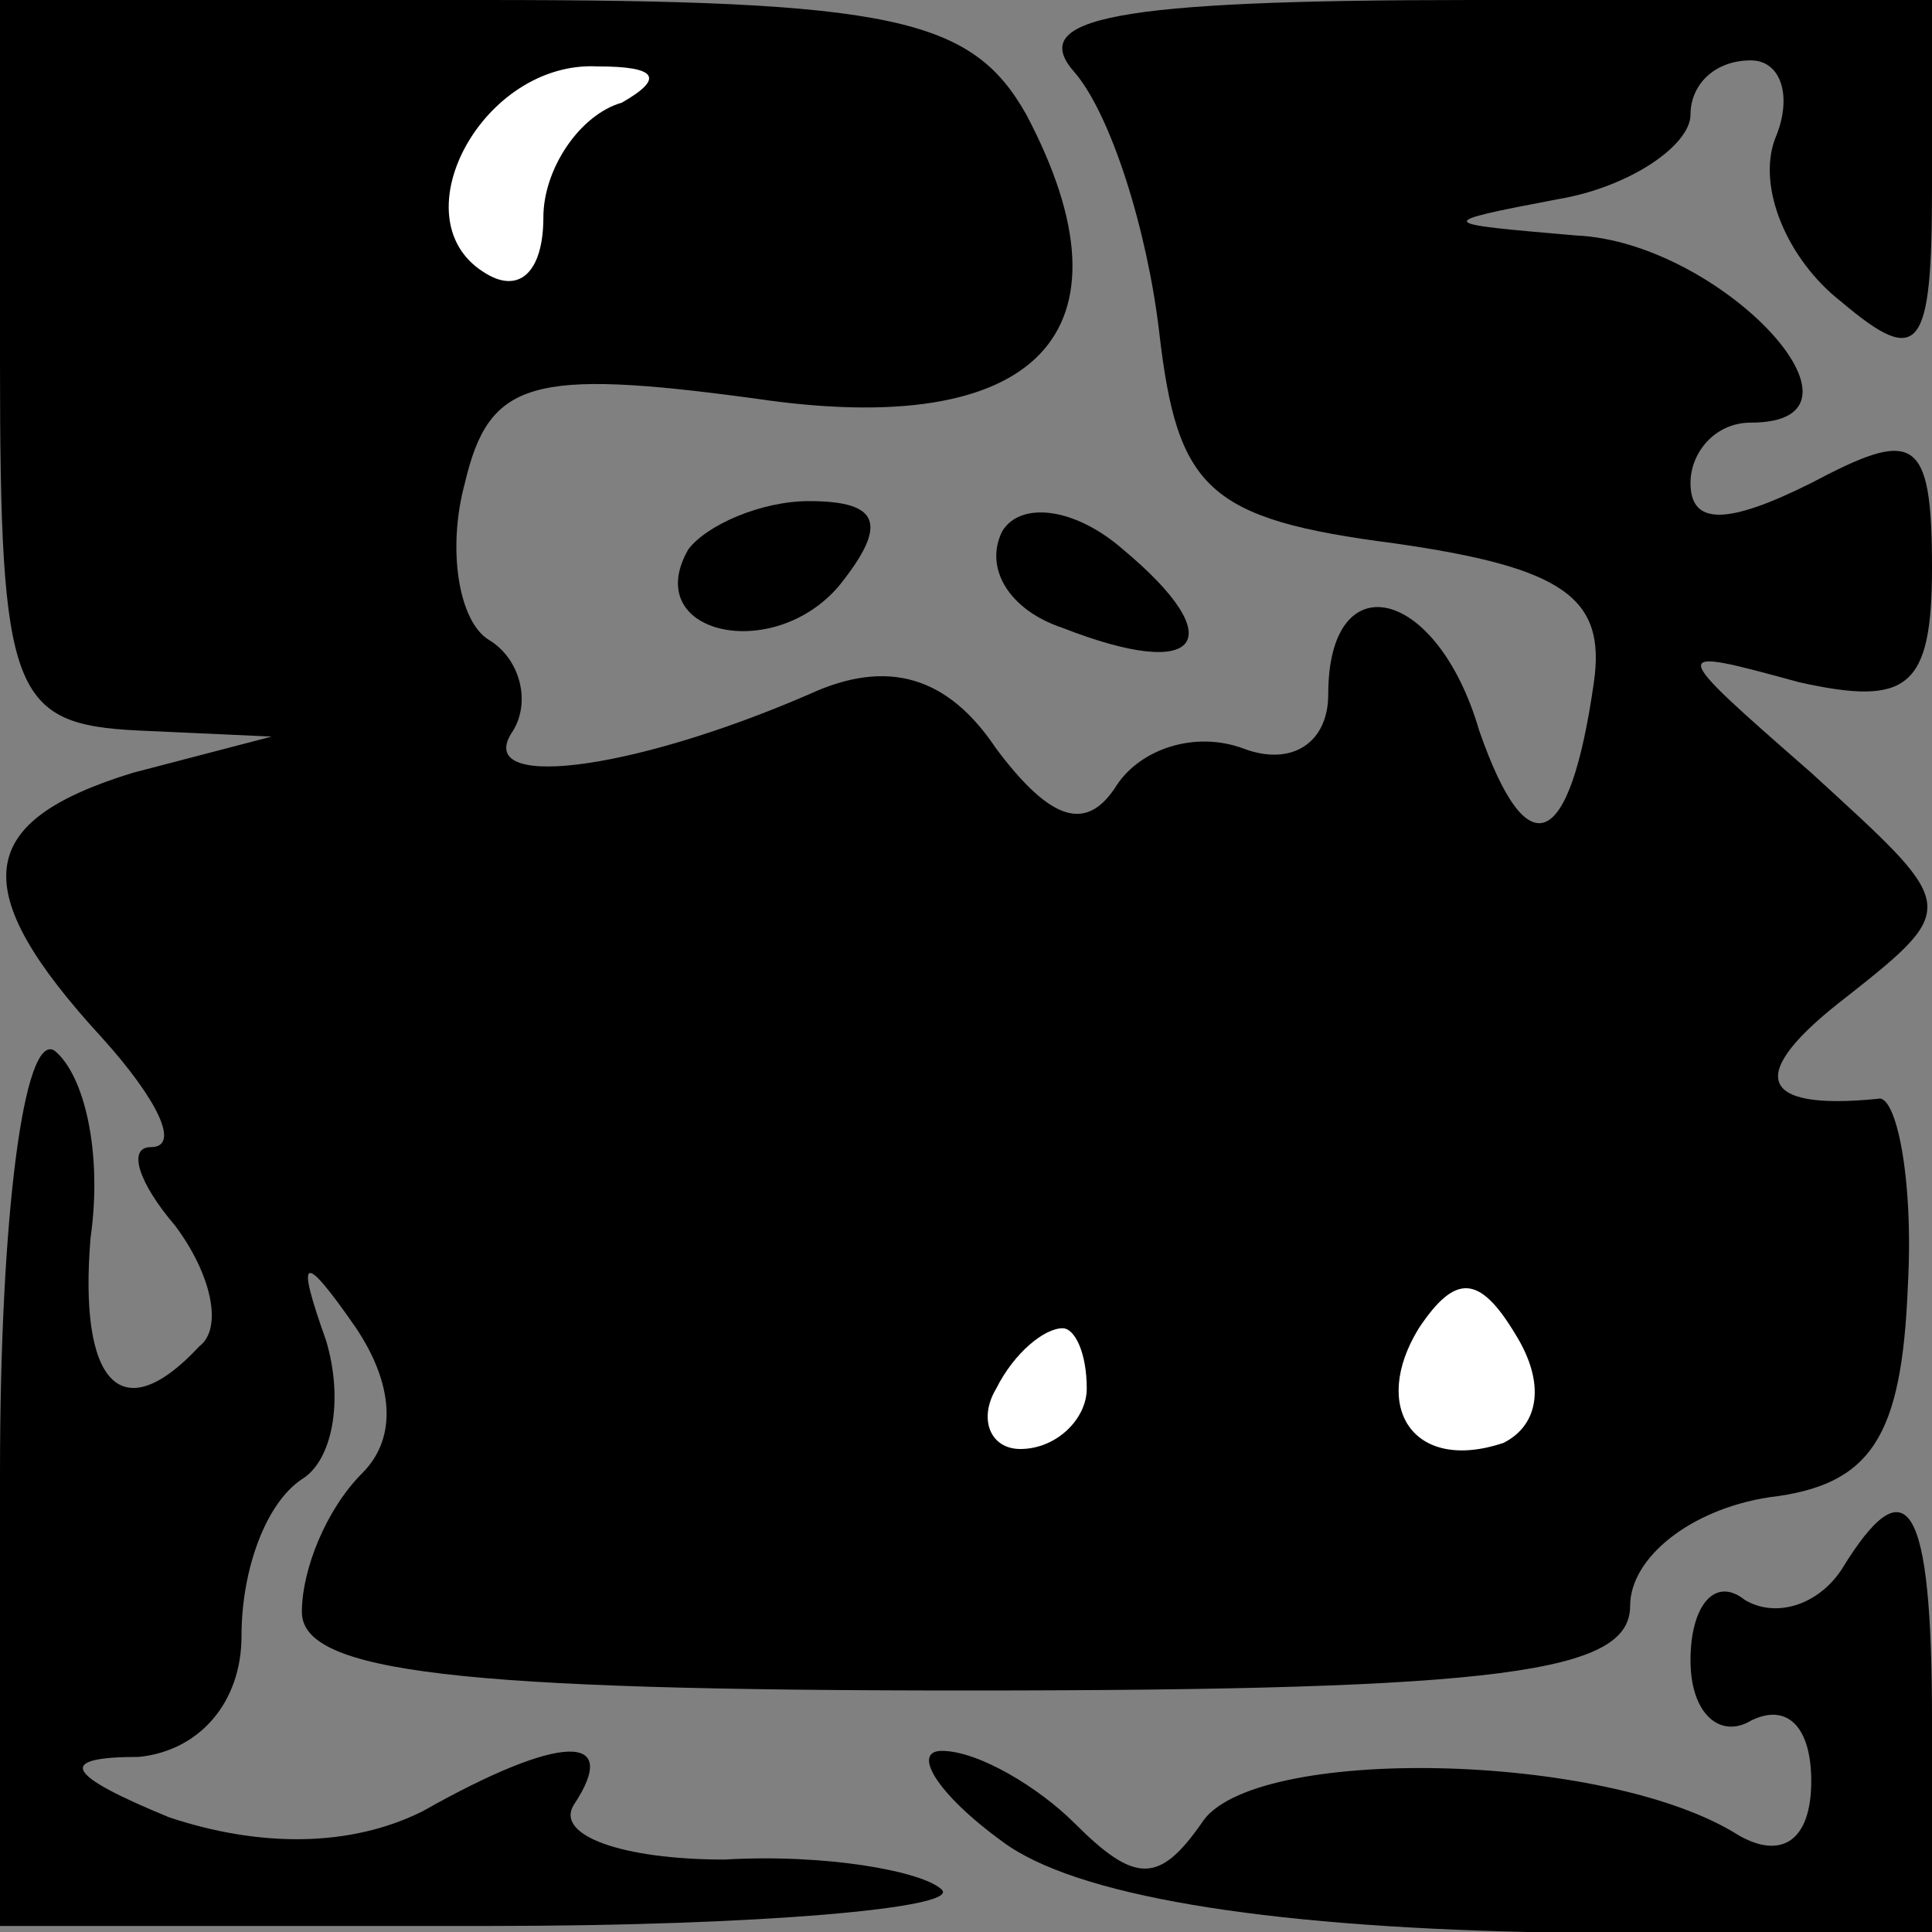 <?xml version="1.0" standalone="no"?>
<!DOCTYPE svg PUBLIC "-//W3C//DTD SVG 20010904//EN"
 "http://www.w3.org/TR/2001/REC-SVG-20010904/DTD/svg10.dtd">
<svg version="1.0" xmlns="http://www.w3.org/2000/svg"
 width="32pt" height="32pt" viewBox="0 0 32 32"
 preserveAspectRatio="xMidYMid meet">
<rect x="0" y="0" width="32" height="32" fill="#808080" stroke="none"/>
<g transform="translate(0,32) scale(0.1,-0.1)"
fill="#000000" stroke="none">
<path fill="#000000" stroke="none" d="M0 260 c0 -55 2 -60 23 -61 l22 -1 -23
-6 c-26 -8 -28 -19 -5 -44 9 -10 13 -18 8 -18 -4 0 -2 -6 4 -13 6 -8 8 -17 4
-20 -13 -14 -20 -6 -18 18 2 14 -1 27 -6 31 -5 3 -9 -27 -9 -70 l0 -75 81 0
c45 0 78 3 75 6 -3 3 -19 6 -36 5 -17 0 -28 4 -25 9 8 12 -2 12 -25 -1 -12 -6
-27 -6 -42 -1 -17 7 -19 10 -5 10 10 1 17 9 17 20 0 11 4 22 10 26 5 3 7 13 4
23 -5 14 -4 15 5 2 6 -9 7 -18 1 -24 -6 -6 -10 -16 -10 -23 0 -10 26 -13 110
-13 89 0 110 3 110 14 0 8 10 16 23 18 17 2 22 10 23 35 1 18 -2 32 -5 31 -20
-2 -22 4 -5 17 19 15 18 15 -6 37 -24 21 -24 21 -2 15 18 -4 22 -1 22 19 0 22
-3 23 -20 14 -14 -7 -20 -7 -20 0 0 5 4 10 10 10 23 0 -5 30 -29 31 -23 2 -24
2 -3 6 12 2 22 9 22 14 0 5 4 9 10 9 5 0 7 -6 4 -13 -3 -8 2 -20 11 -27 13
-11 15 -8 15 19 l0 31 -76 0 c-60 0 -74 -3 -66 -12 6 -7 12 -26 14 -43 3 -26
8 -31 39 -35 28 -4 35 -9 33 -23 -4 -28 -11 -31 -19 -8 -7 24 -25 28 -25 6 0
-8 -6 -12 -14 -9 -8 3 -17 0 -21 -6 -5 -8 -11 -6 -20 6 -8 12 -18 15 -31 9
-30 -13 -56 -16 -49 -6 3 5 1 12 -4 15 -5 3 -7 15 -4 26 4 17 11 19 48 14 47
-7 64 11 45 47 -9 16 -22 19 -90 19 l-80 0 0 -60z"/>
<path fill="#ffffff" stroke="none" d="M103 303 c-7 -2 -13 -11 -13 -19 0 -9
-4 -13 -10 -9 -14 9 0 35 19 34 10 0 11 -2 4 -6z"/>
<path fill="#ffffff" stroke="none" d="M249 81 c-15 -5 -22 6 -14 19 6 9 10 9
16 -1 5 -8 4 -15 -2 -18z"/>
<path fill="#ffffff" stroke="none" d="M180 90 c0 -5 -5 -10 -11 -10 -5 0 -7
5 -4 10 3 6 8 10 11 10 2 0 4 -4 4 -10z"/>
<path fill="#000000" stroke="none" d="M114 229 c-8 -14 14 -19 25 -6 8 10 7
14 -5 14 -8 0 -17 -4 -20 -8z"/>
<path fill="#000000" stroke="none" d="M166 232 c-3 -6 1 -13 10 -16 23 -9 28
-2 10 13 -8 7 -17 8 -20 3z"/>
<path fill="#000000" stroke="none" d="M305 60 c-4 -6 -11 -8 -16 -5 -5 4 -9
-1 -9 -10 0 -9 5 -13 10 -10 6 3 10 -1 10 -10 0 -10 -5 -13 -12 -9 -22 14 -81
15 -89 2 -7 -10 -11 -10 -21 0 -6 6 -16 12 -22 12 -5 0 -1 -7 10 -15 12 -9 43
-14 87 -15 l67 0 0 35 c0 36 -4 43 -15 25z"/>
</g>
</svg>
